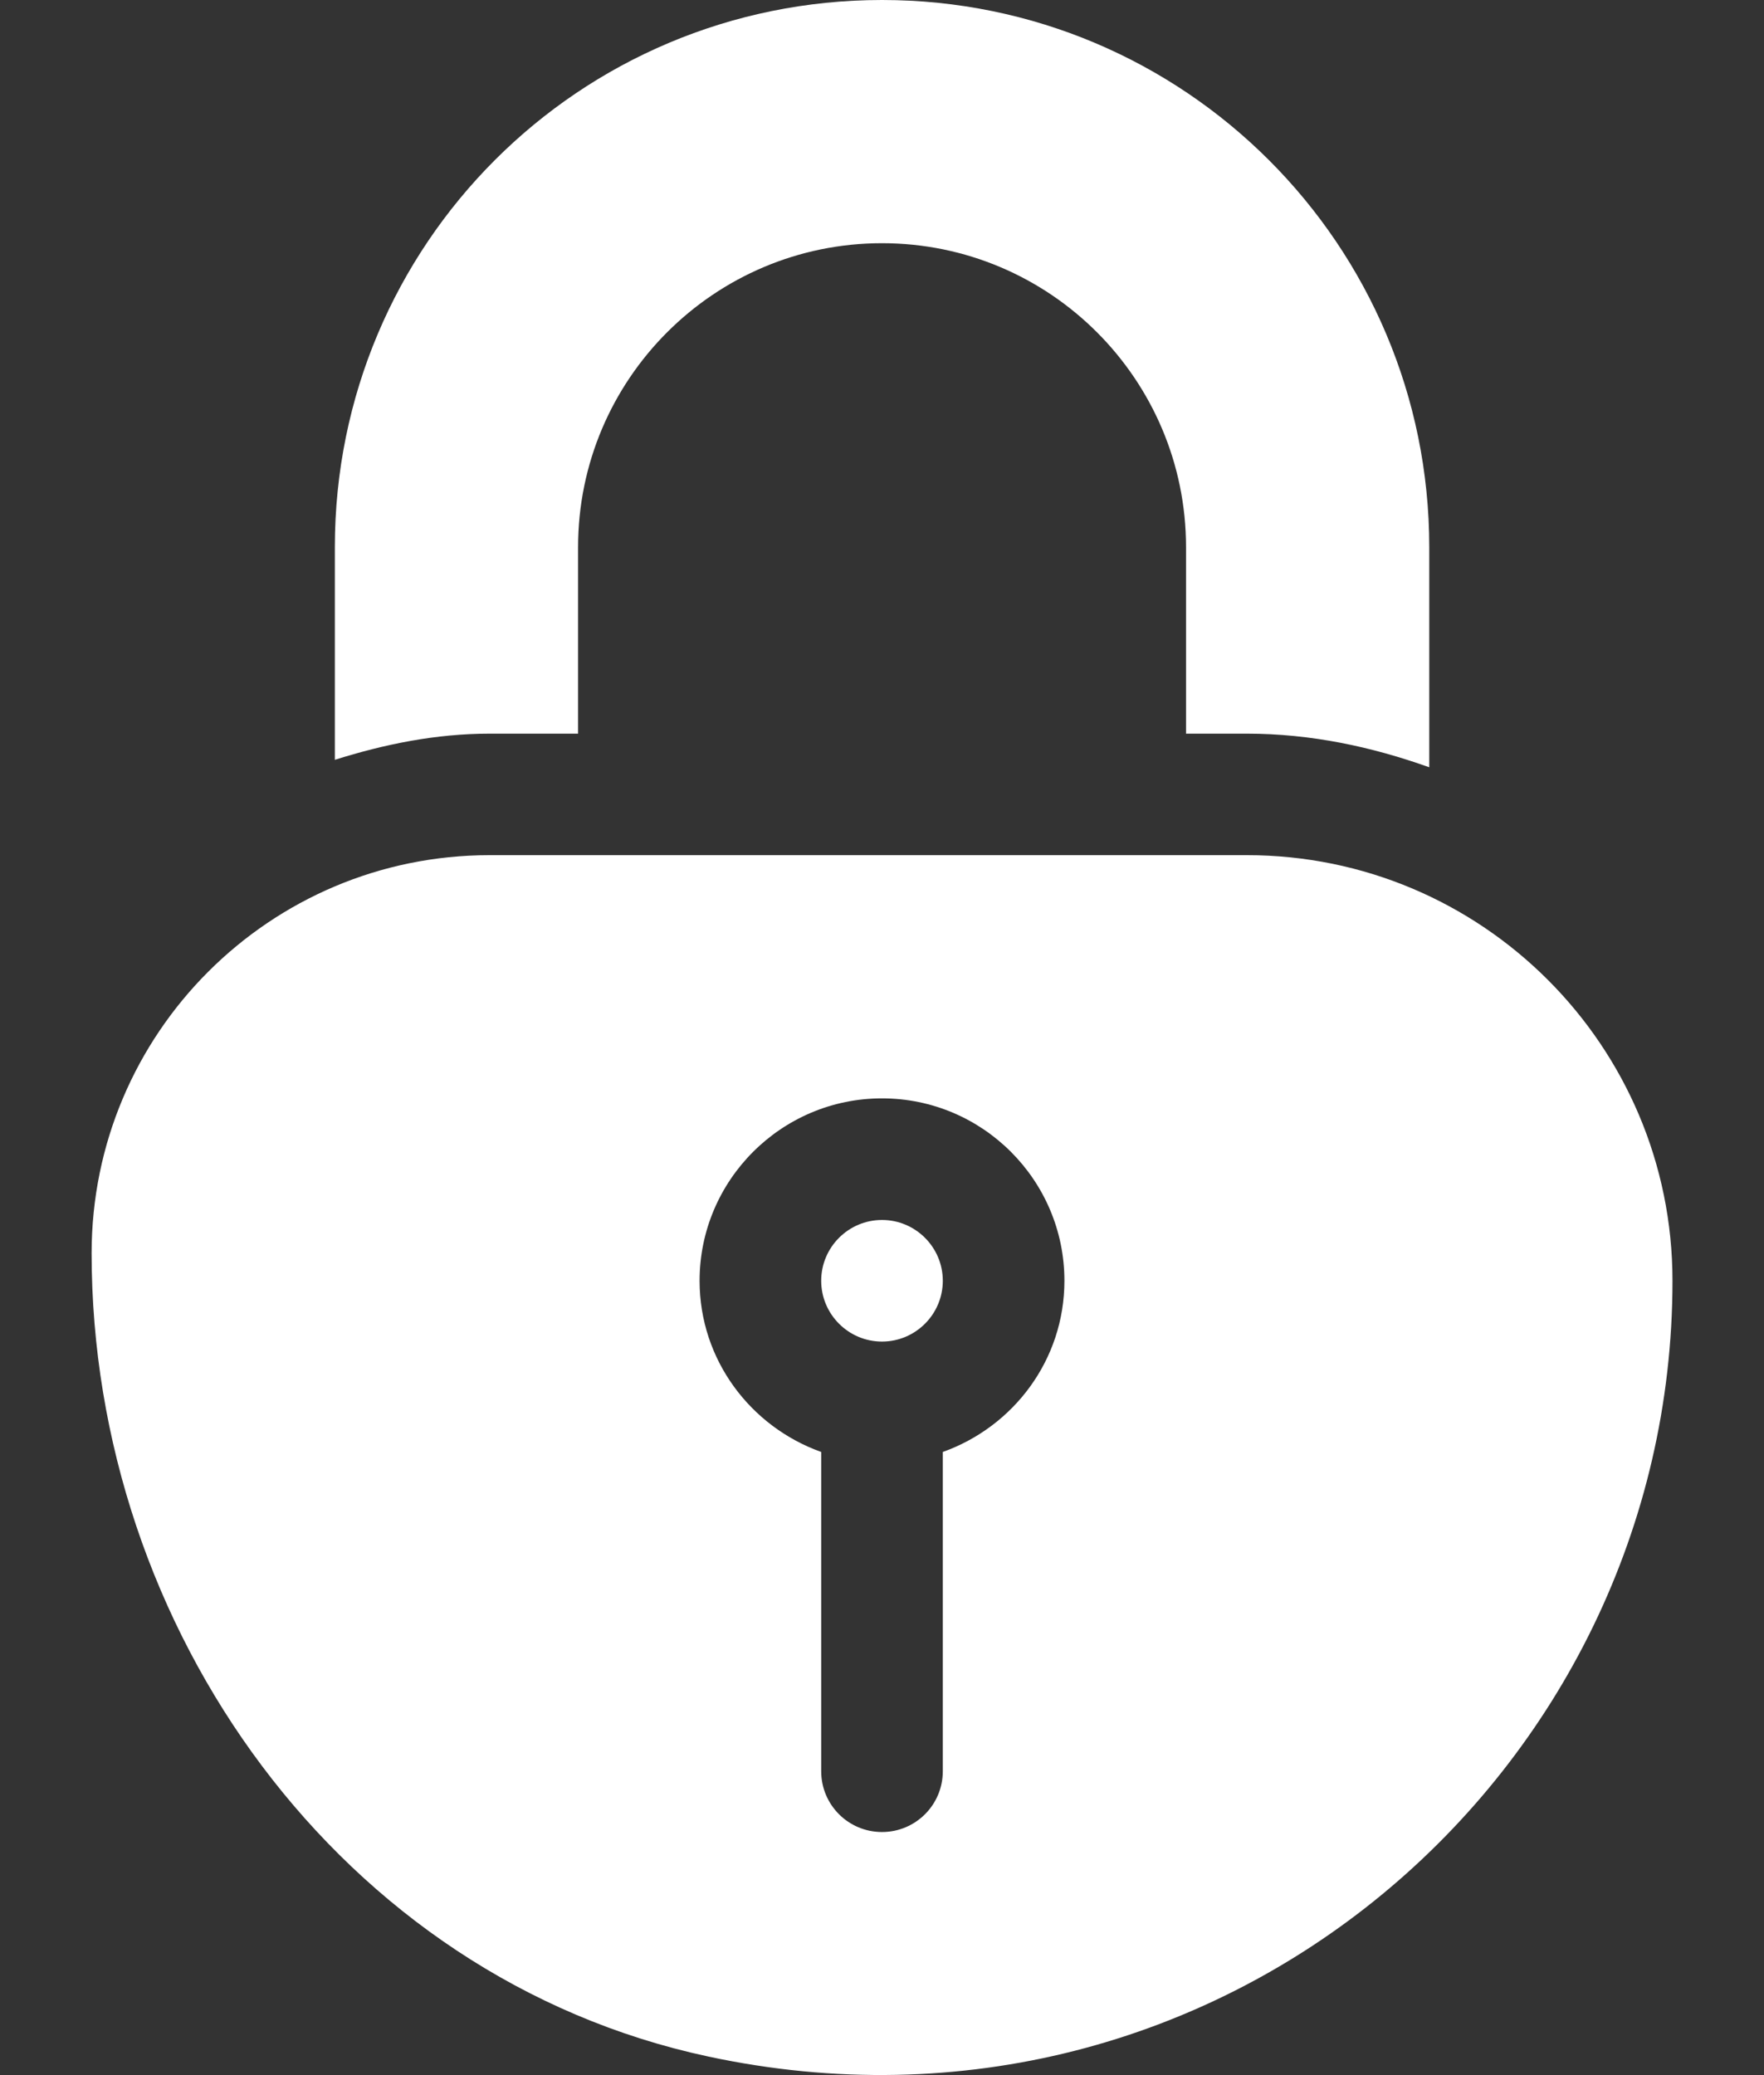 <svg width="17" height="20" viewBox="0 0 17 20" fill="none" xmlns="http://www.w3.org/2000/svg">
<rect x="0" y="0" width="17" height="20" fill="#333333" stroke="none"/>
<path d="M8.5 11.758C8.177 11.758 7.914 12.021 7.914 12.344C7.914 12.667 8.177 12.93 8.5 12.93C8.823 12.93 9.086 12.667 9.086 12.344C9.086 12.021 8.823 11.758 8.5 11.758Z" fill="white"/>
<path d="M12.016 8.242H4.719C2.6 8.242 0.883 9.96 0.883 12.078C0.883 15.697 3.284 19.061 6.822 19.82C11.751 20.879 16.118 17.092 16.118 12.344C16.118 10.079 14.282 8.242 12.016 8.242ZM9.086 13.994V17.071C9.086 17.395 8.824 17.657 8.5 17.657C8.176 17.657 7.914 17.395 7.914 17.071V13.994C7.234 13.751 6.742 13.107 6.742 12.344C6.742 11.375 7.531 10.586 8.5 10.586C9.47 10.586 10.258 11.375 10.258 12.344C10.258 13.107 9.767 13.751 9.086 13.994Z" fill="white"/>
<path d="M8.5 0C5.582 0 3.227 2.356 3.227 5.274V7.323C3.701 7.174 4.196 7.071 4.719 7.071H5.571V5.274C5.571 3.657 6.883 2.344 8.5 2.344C10.118 2.344 11.43 3.657 11.43 5.274V7.071H12.016C12.636 7.071 13.222 7.198 13.774 7.395V5.274C13.774 2.358 11.413 0 8.5 0Z" fill="white"/>
</svg>
